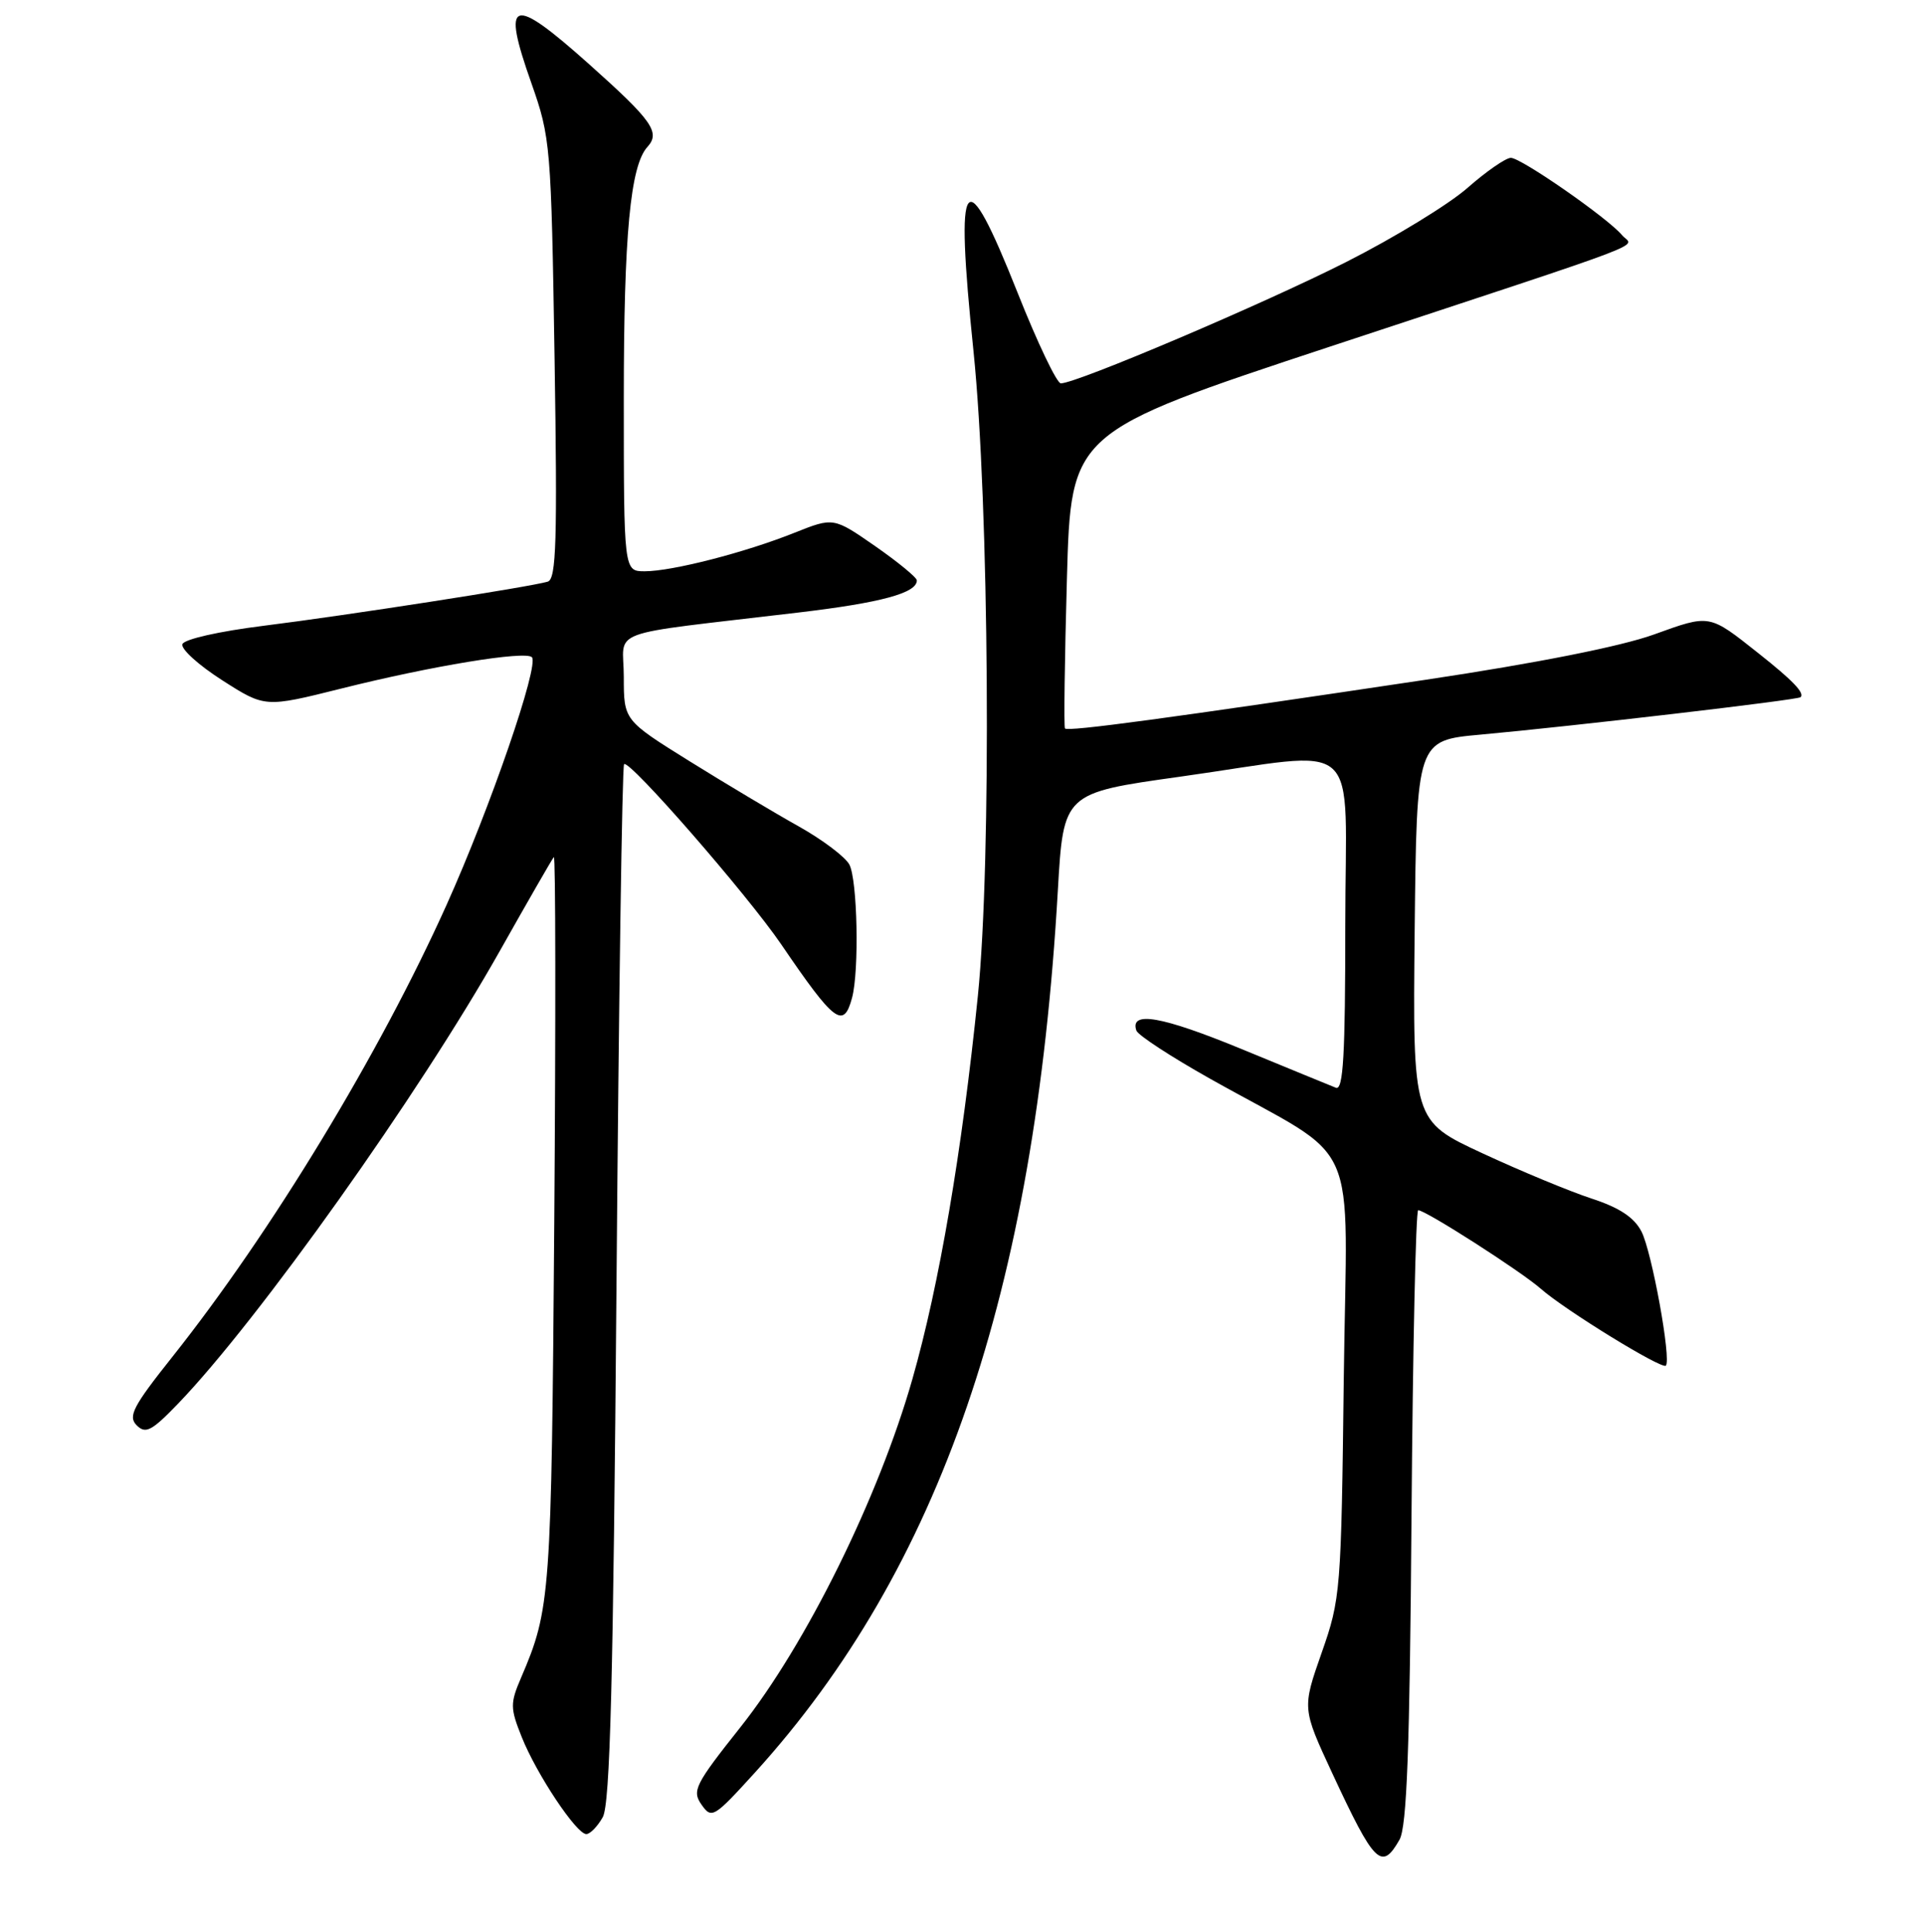 <?xml version="1.0" encoding="UTF-8" standalone="no"?>
<!DOCTYPE svg PUBLIC "-//W3C//DTD SVG 1.1//EN" "http://www.w3.org/Graphics/SVG/1.1/DTD/svg11.dtd" >
<svg xmlns="http://www.w3.org/2000/svg" xmlns:xlink="http://www.w3.org/1999/xlink" version="1.1" viewBox="0 0 256 257">
 <g >
 <path fill="currentColor"
d=" M 186.21 244.75 C 187.19 243.04 187.58 232.64 187.81 201.75 C 187.98 179.34 188.38 161.00 188.70 161.00 C 189.69 161.00 202.36 169.12 205.00 171.44 C 208.22 174.28 221.12 182.21 221.65 181.68 C 222.41 180.92 219.79 166.52 218.41 163.84 C 217.44 161.96 215.48 160.66 211.77 159.45 C 208.87 158.50 202.33 155.79 197.23 153.42 C 187.97 149.12 187.97 149.12 188.23 123.81 C 188.50 98.50 188.50 98.50 197.00 97.73 C 209.22 96.62 239.22 93.12 239.58 92.75 C 240.14 92.19 238.57 90.55 234.00 86.93 C 227.35 81.66 227.58 81.70 220.04 84.42 C 215.65 86.00 204.41 88.23 189.78 90.42 C 155.50 95.55 142.02 97.37 141.70 96.91 C 141.54 96.68 141.66 87.72 141.96 77.00 C 142.50 57.50 142.50 57.50 177.00 46.10 C 221.64 31.36 217.27 33.03 215.82 31.28 C 213.95 29.03 202.40 21.00 201.03 21.00 C 200.36 21.00 197.77 22.79 195.28 24.98 C 192.80 27.17 185.53 31.61 179.13 34.85 C 168.16 40.41 143.25 51.00 141.15 51.00 C 140.62 51.00 138.04 45.60 135.42 39.00 C 128.26 20.99 127.04 22.58 129.53 46.73 C 131.62 67.03 131.94 114.58 130.11 132.50 C 127.99 153.27 124.97 170.95 121.41 183.43 C 116.92 199.21 107.28 218.74 98.51 229.79 C 92.47 237.40 92.05 238.24 93.34 240.08 C 94.69 242.01 94.98 241.83 100.47 235.79 C 125.06 208.69 137.68 171.98 140.75 118.50 C 141.50 105.50 141.50 105.50 157.00 103.33 C 181.78 99.86 179.00 97.36 179.00 123.11 C 179.00 140.39 178.73 145.10 177.75 144.71 C 177.06 144.44 171.39 142.11 165.15 139.54 C 154.57 135.19 150.31 134.44 151.20 137.10 C 151.40 137.71 155.83 140.60 161.03 143.52 C 181.42 154.98 179.21 150.03 178.80 183.26 C 178.46 211.71 178.38 212.70 175.85 219.89 C 173.26 227.28 173.26 227.28 177.26 235.89 C 182.89 247.99 183.83 248.93 186.21 244.75 Z  M 80.20 241.75 C 81.18 240.02 81.60 223.74 82.03 170.79 C 82.33 133.01 82.78 101.90 83.04 101.66 C 83.74 101.01 99.40 118.98 103.95 125.64 C 111.04 136.05 112.24 136.95 113.37 132.75 C 114.34 129.14 114.09 117.04 113.01 115.01 C 112.46 113.99 109.42 111.70 106.26 109.93 C 103.09 108.16 96.56 104.26 91.75 101.27 C 83.00 95.82 83.00 95.82 83.00 90.05 C 83.00 83.50 79.98 84.61 106.22 81.49 C 117.22 80.19 122.02 78.89 121.99 77.21 C 121.98 76.82 119.48 74.77 116.44 72.65 C 110.90 68.81 110.90 68.81 105.70 70.88 C 99.13 73.51 89.42 76.00 85.79 76.00 C 83.00 76.00 83.00 76.00 83.00 52.94 C 83.00 31.28 83.87 22.04 86.14 19.55 C 87.90 17.61 86.80 16.05 78.35 8.51 C 68.03 -0.70 66.70 -0.25 70.71 11.08 C 73.25 18.29 73.34 19.33 73.79 47.73 C 74.17 71.97 74.02 77.04 72.88 77.38 C 70.54 78.08 46.07 81.88 35.08 83.25 C 29.14 83.99 24.49 85.04 24.27 85.70 C 24.05 86.34 26.44 88.50 29.57 90.50 C 35.26 94.14 35.26 94.14 45.38 91.61 C 57.42 88.59 69.88 86.55 70.77 87.43 C 71.78 88.45 65.25 107.42 59.42 120.38 C 50.51 140.19 36.12 163.91 22.94 180.50 C 17.69 187.10 17.00 188.43 18.19 189.62 C 19.37 190.80 20.18 190.38 23.68 186.75 C 34.35 175.68 55.80 145.51 66.51 126.50 C 70.23 119.90 73.46 114.28 73.69 114.02 C 73.93 113.76 73.95 135.58 73.75 162.52 C 73.37 212.39 73.25 214.06 69.33 223.20 C 67.87 226.60 67.88 227.24 69.42 231.09 C 71.39 236.03 76.70 244.00 78.01 244.00 C 78.52 244.00 79.50 242.99 80.20 241.75 Z "/>
</g>
</svg>